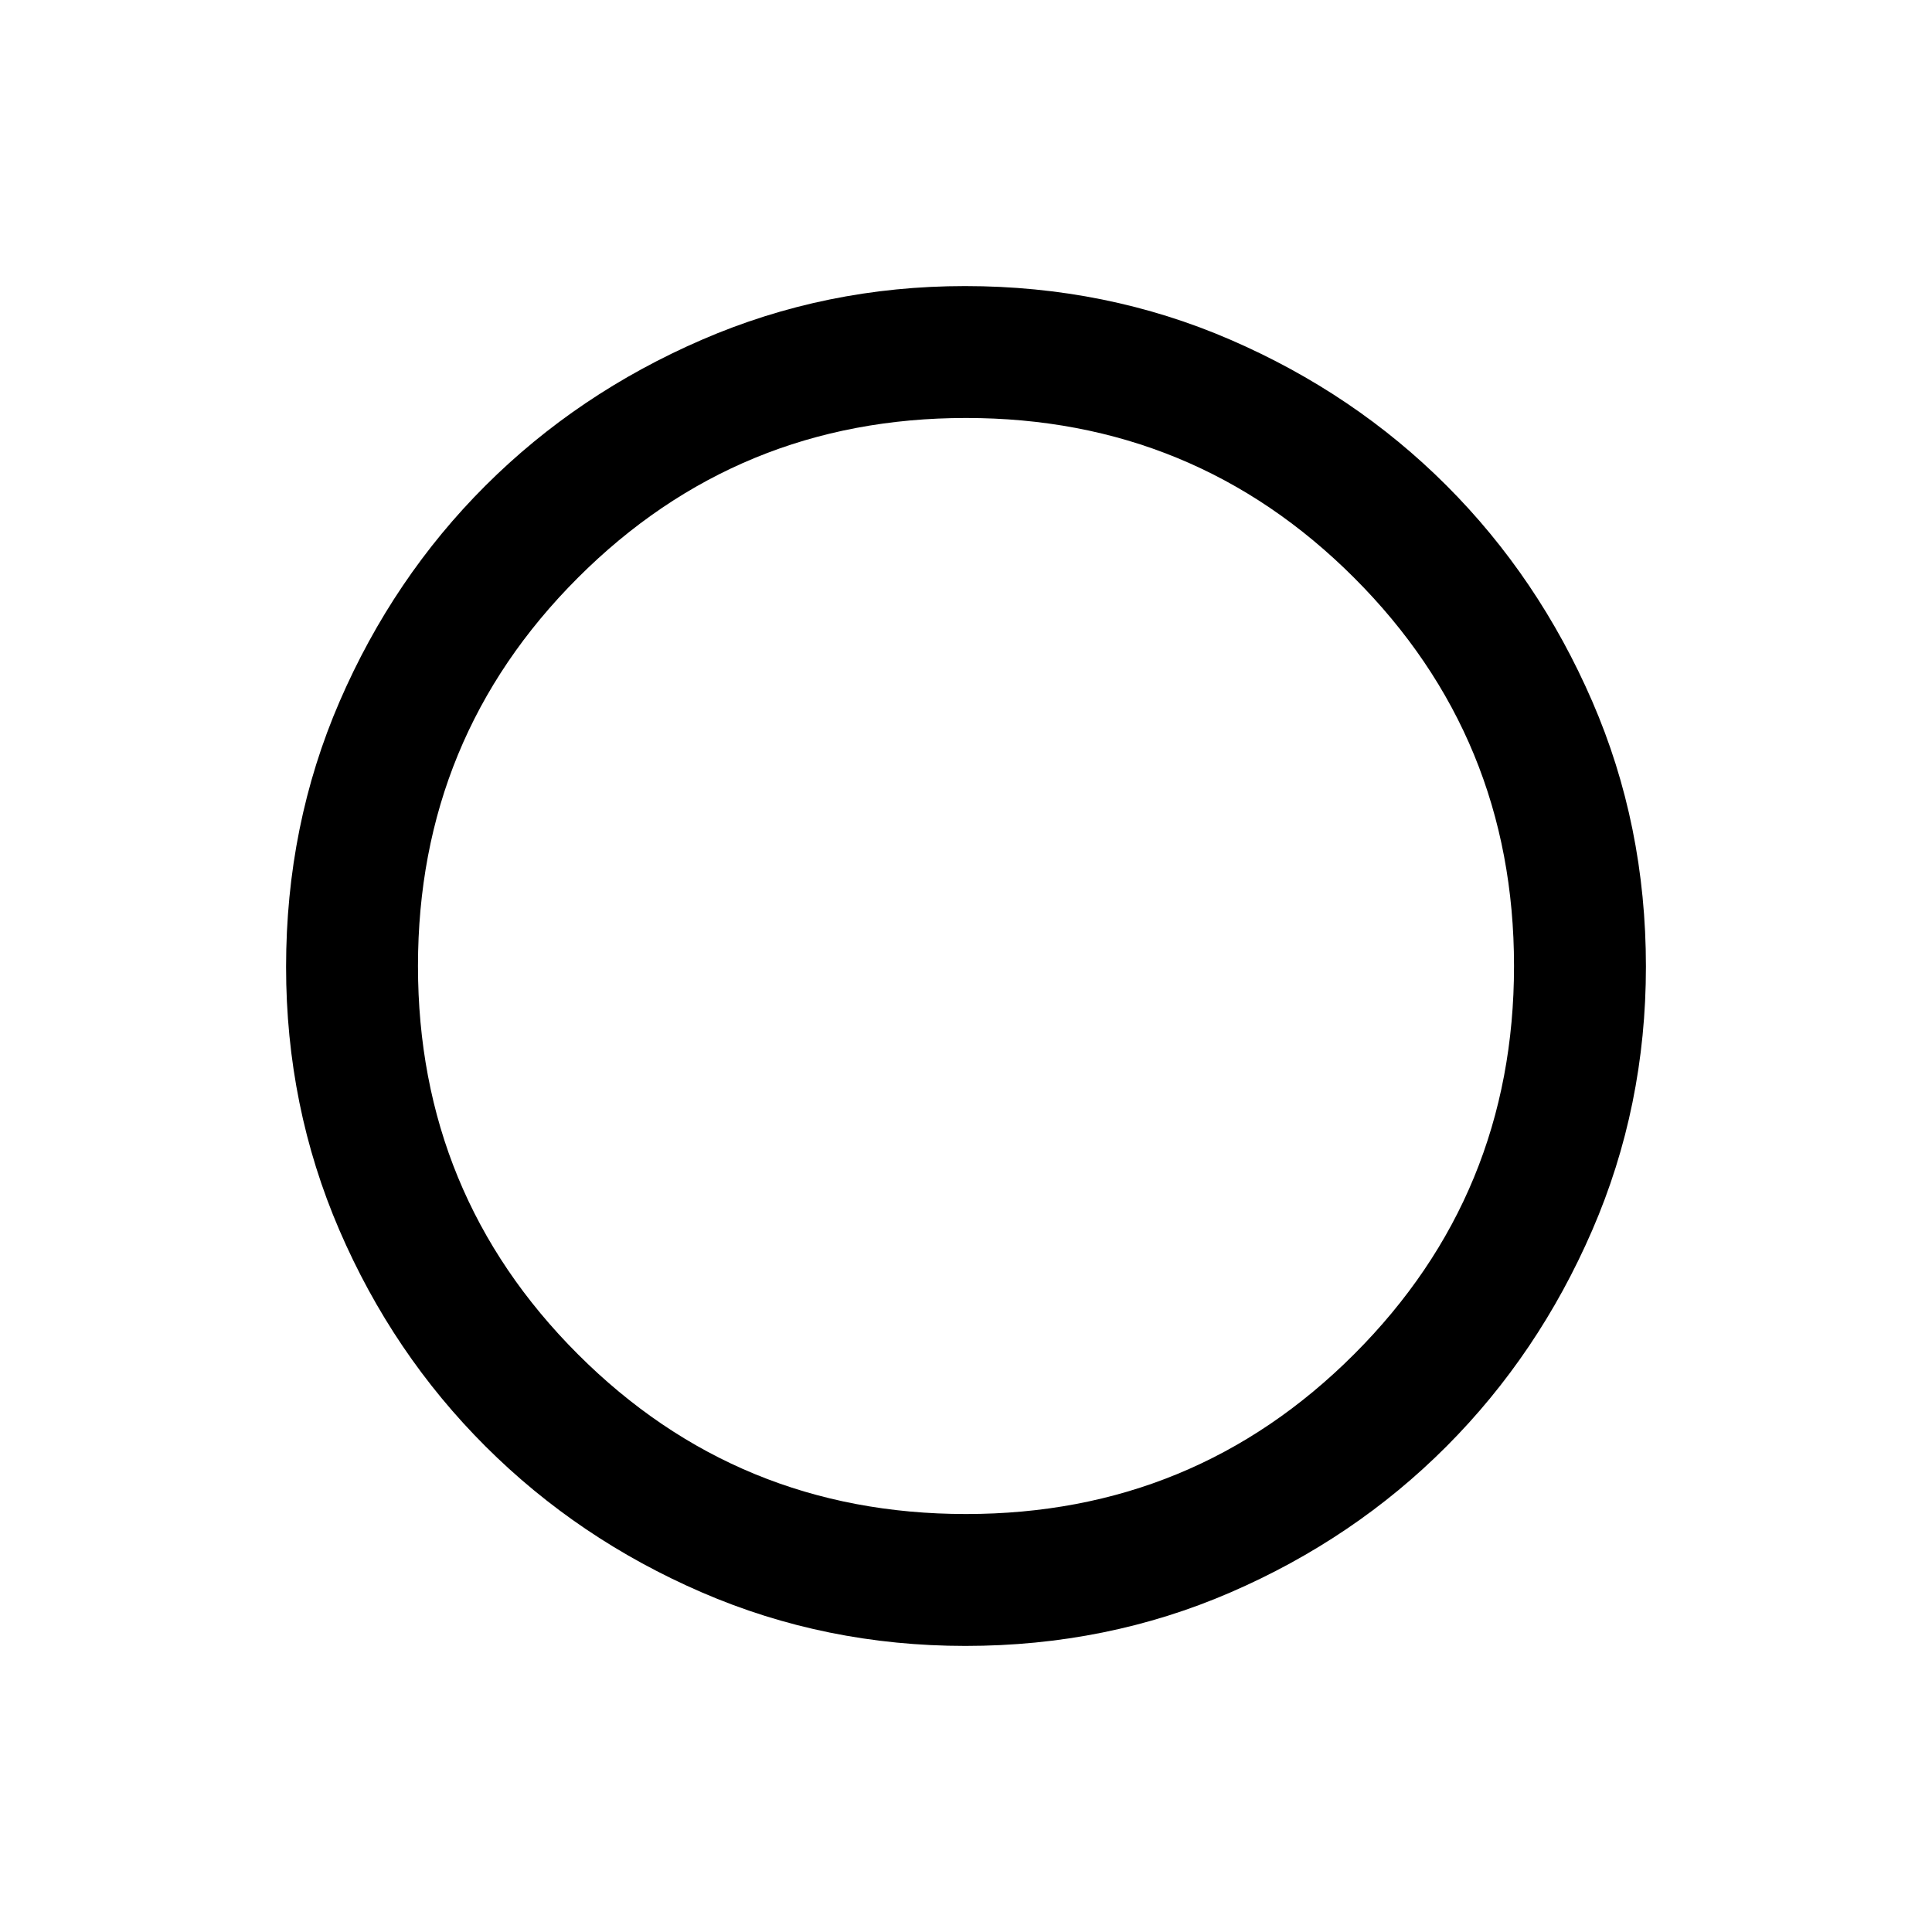<svg xmlns="http://www.w3.org/2000/svg" height="20" viewBox="0 -960 960 960" width="20"><path d="M479.71-142.15q-69.5 0-130.94-26.58-61.44-26.57-107.54-72.59-46.11-46.02-72.59-107.42-26.49-61.41-26.49-130.79 0-70.53 26.63-131.98 26.62-61.44 72.46-107.2 45.85-45.75 107.46-72.44 61.61-26.7 130.82-26.7 70.35 0 131.93 26.69 61.58 26.68 107.3 72.41 45.73 45.72 72.41 107.21 26.69 61.48 26.69 131.83 0 69.5-26.7 131.05-26.69 61.54-72.44 107.4-45.76 45.86-107.2 72.48-61.45 26.63-131.8 26.63Zm.29-65.54q113.46 0 192.88-79.43 79.43-79.42 79.43-192.88t-79.43-192.88Q593.46-752.31 480-752.31t-192.88 79.43Q207.69-593.46 207.69-480t79.43 192.88q79.42 79.43 192.88 79.43Z"/></svg>